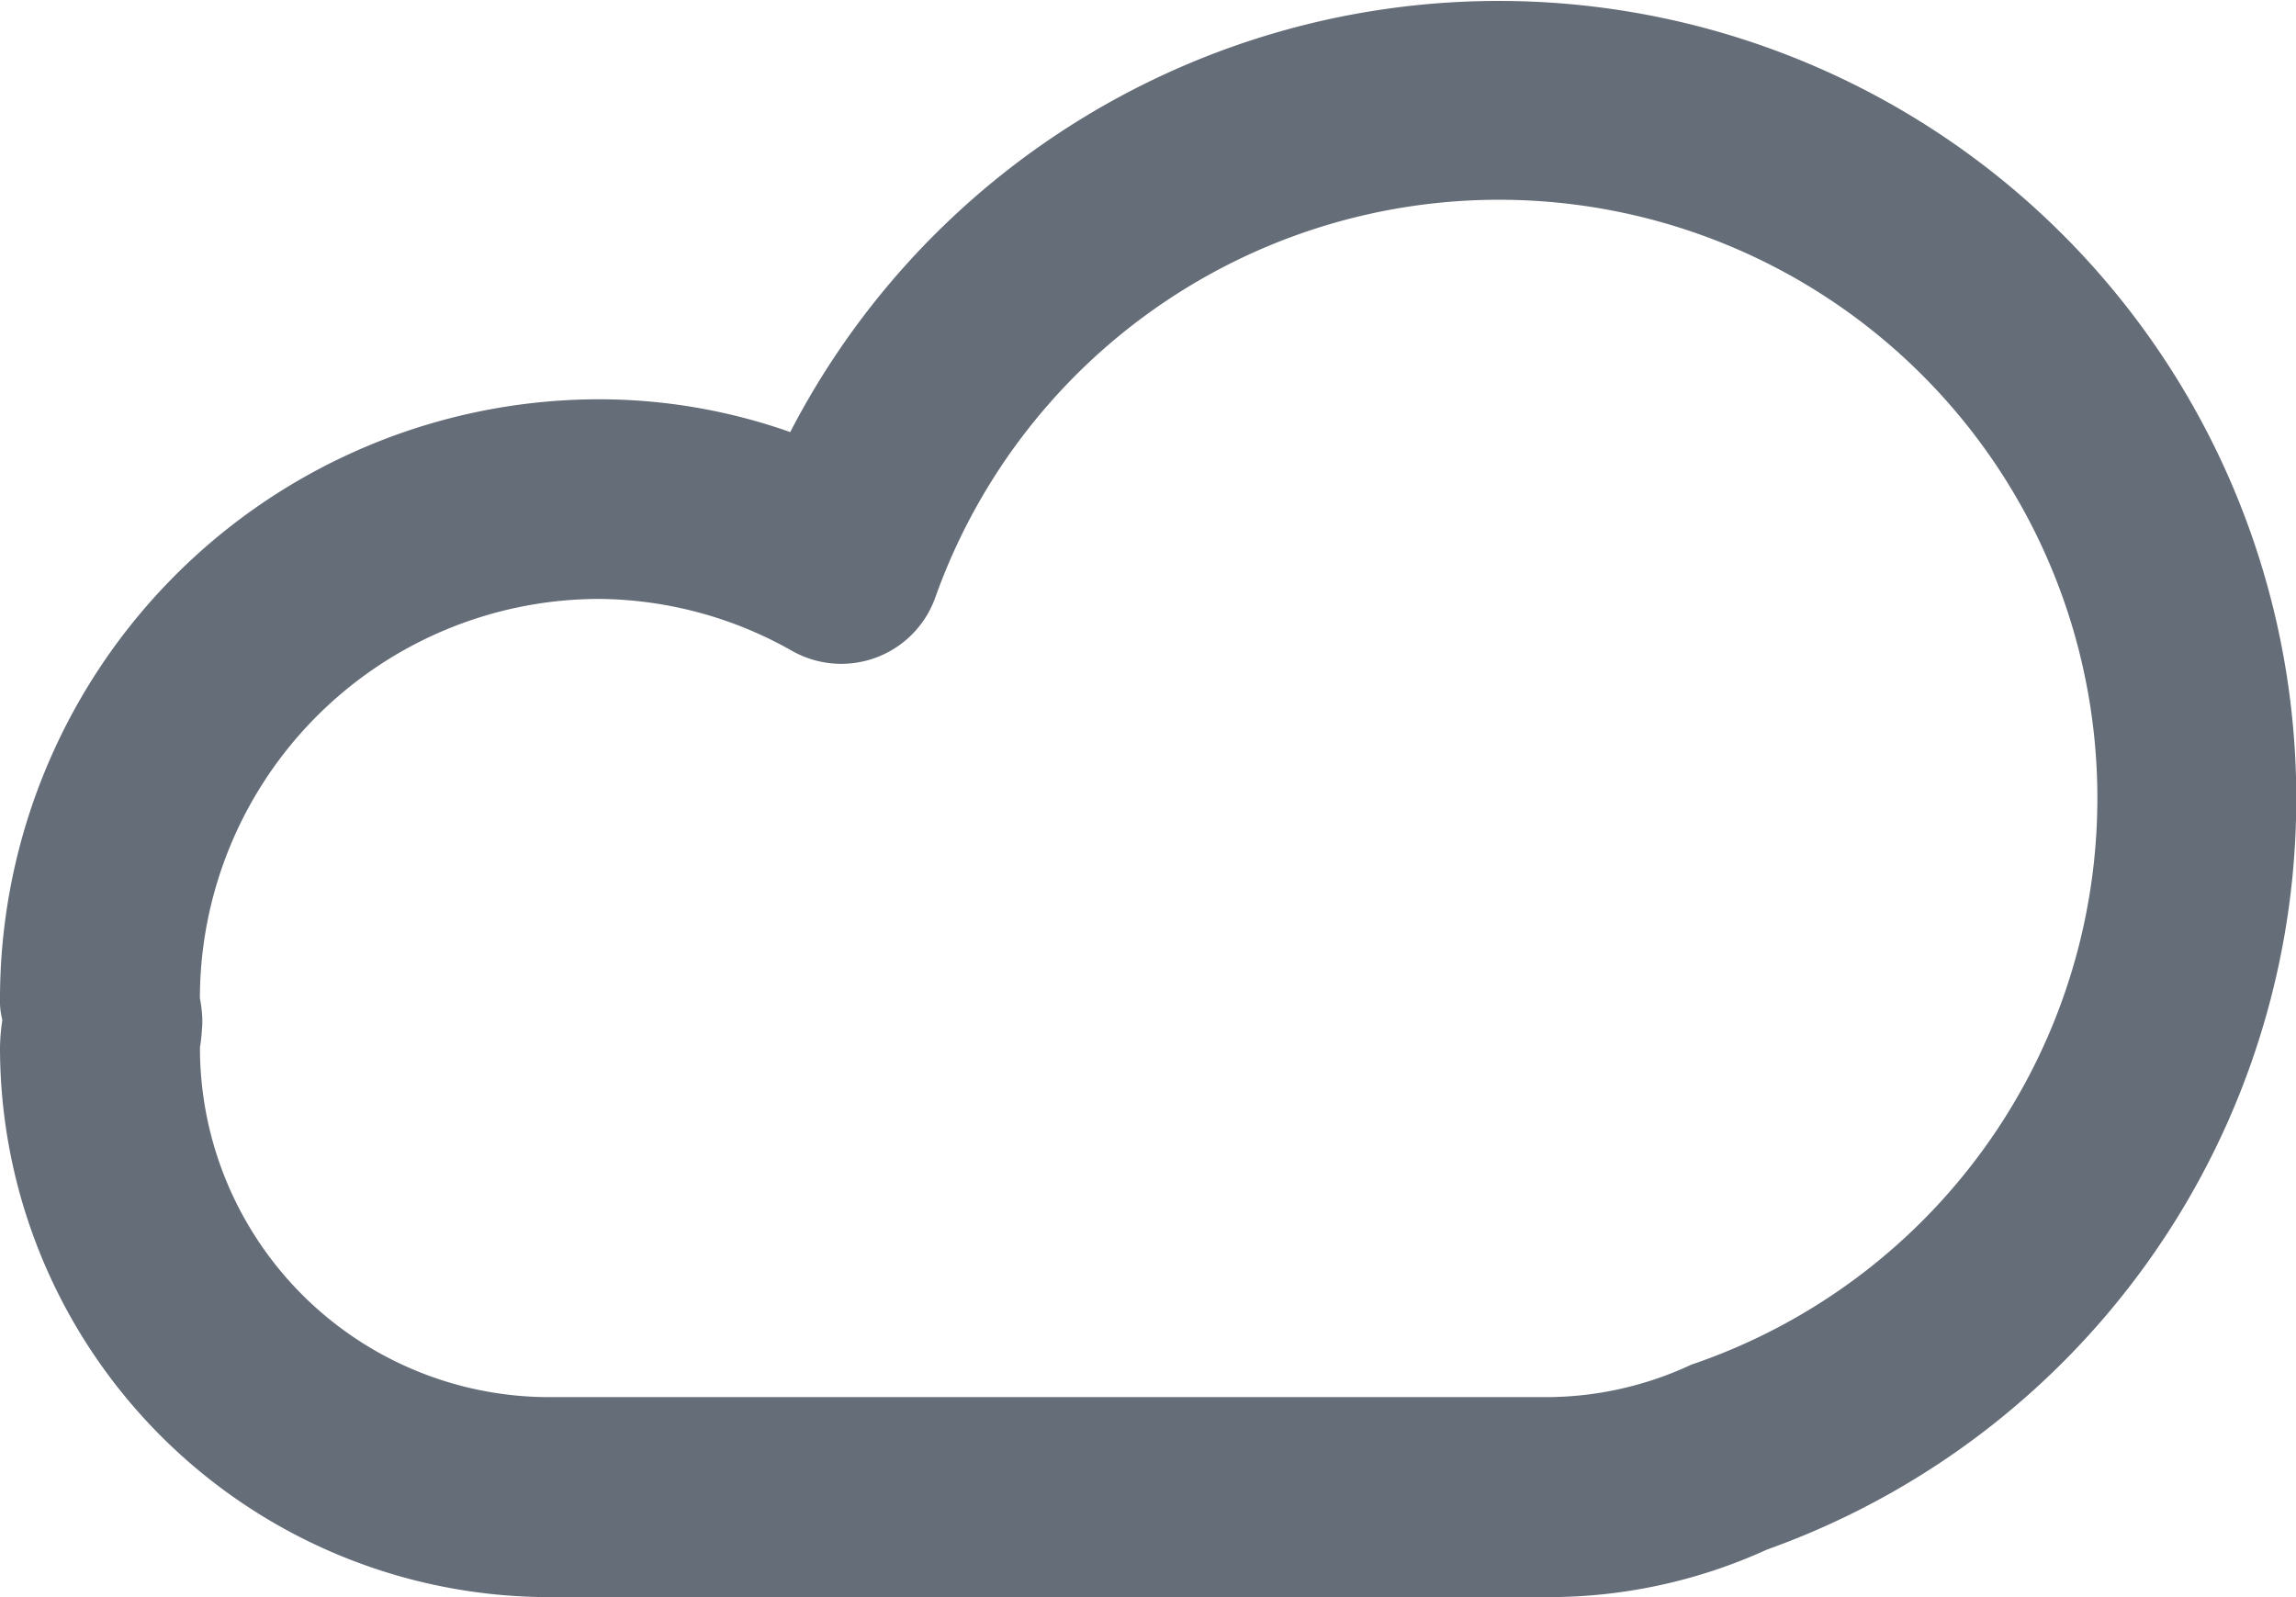 <svg xmlns="http://www.w3.org/2000/svg" width="45.77" height="31.84" viewBox="0 0 45.77 31.84"><g transform="translate(-902.593 -8625.23)"><path d="M452.438,2282.07h-19.9a10.959,10.959,0,0,1-10.945-10.945,3.872,3.872,0,0,1,.047-.561,1.5,1.5,0,0,1-.047-.434,11.953,11.953,0,0,1,11.94-11.94,11.464,11.464,0,0,1,3.813.654,15.9,15.9,0,1,1,19.466,22.28A10.482,10.482,0,0,1,452.438,2282.07Zm-18.9-19.9a7.969,7.969,0,0,0-7.96,7.96,2.664,2.664,0,0,1,.048.408l0,.1-.006.1c-.008.127-.021.253-.041.377a6.965,6.965,0,0,0,6.959,6.968h19.9a6.845,6.845,0,0,0,2.87-.647,11.928,11.928,0,1,0-15.071-15.292h0a1.99,1.99,0,0,1-2.845,1.067h0A7.912,7.912,0,0,0,433.533,2262.17Z" transform="translate(481 6375)" fill="#656d79"/></g></svg>